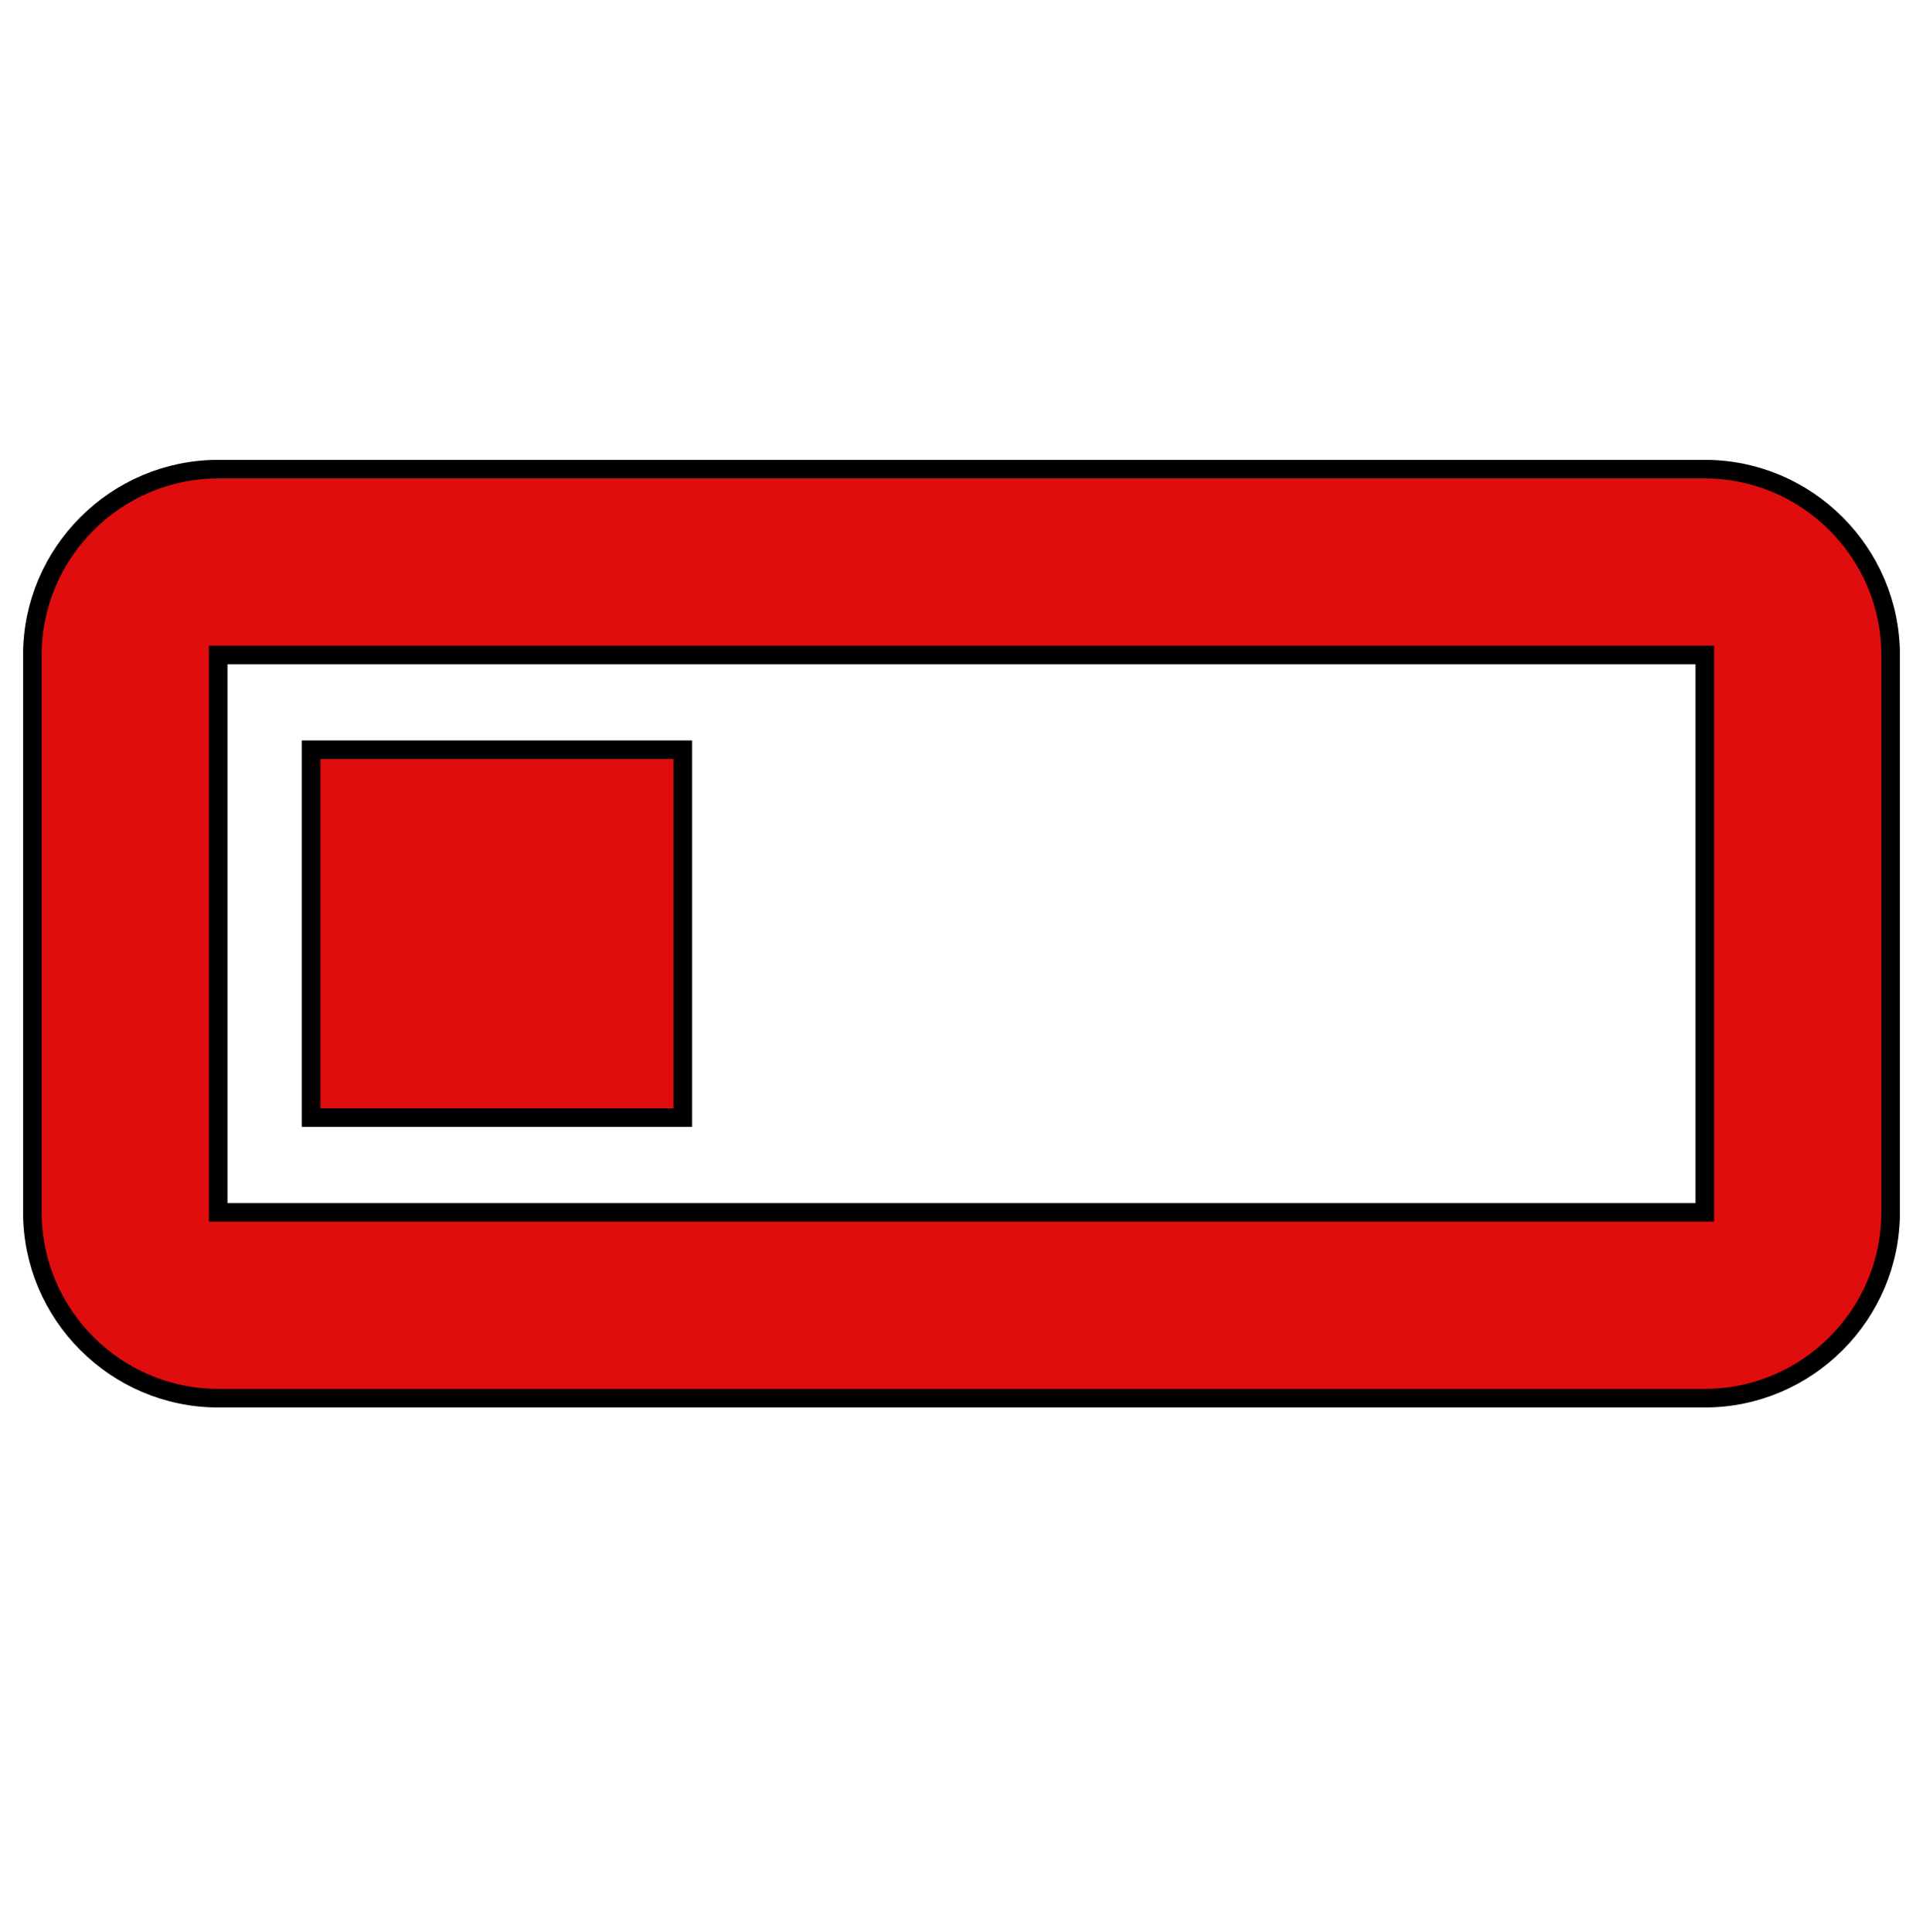 <?xml version="1.0" ?>
<!DOCTYPE svg  PUBLIC '-//W3C//DTD SVG 1.1//EN'  'http://www.w3.org/Graphics/SVG/1.1/DTD/svg11.dtd'>
<svg enable-background="new 0 0 100 100.5" fill="#DF0D0D" stroke="#000" height="100.5px" id="Capa_1" version="1.1" viewBox="0 0 100 104" width="100px" xml:space="preserve" xmlns="http://www.w3.org/2000/svg" xmlns:xlink="http://www.w3.org/1999/xlink">
<g>
    <g>
        <path d="M90,25.25H10c-5.5,0-10,4.5-10,10v30c0,5.5,4.5,10,10,10h80c5.5,0,10-4.5,10-10v-30C100,29.75,95.5,25.25,90,25.25z
            M90,65.25H10v-30h80V65.25z M35,40.35H15v19.8h20V40.35z"/>
    </g>
</g>
</svg>